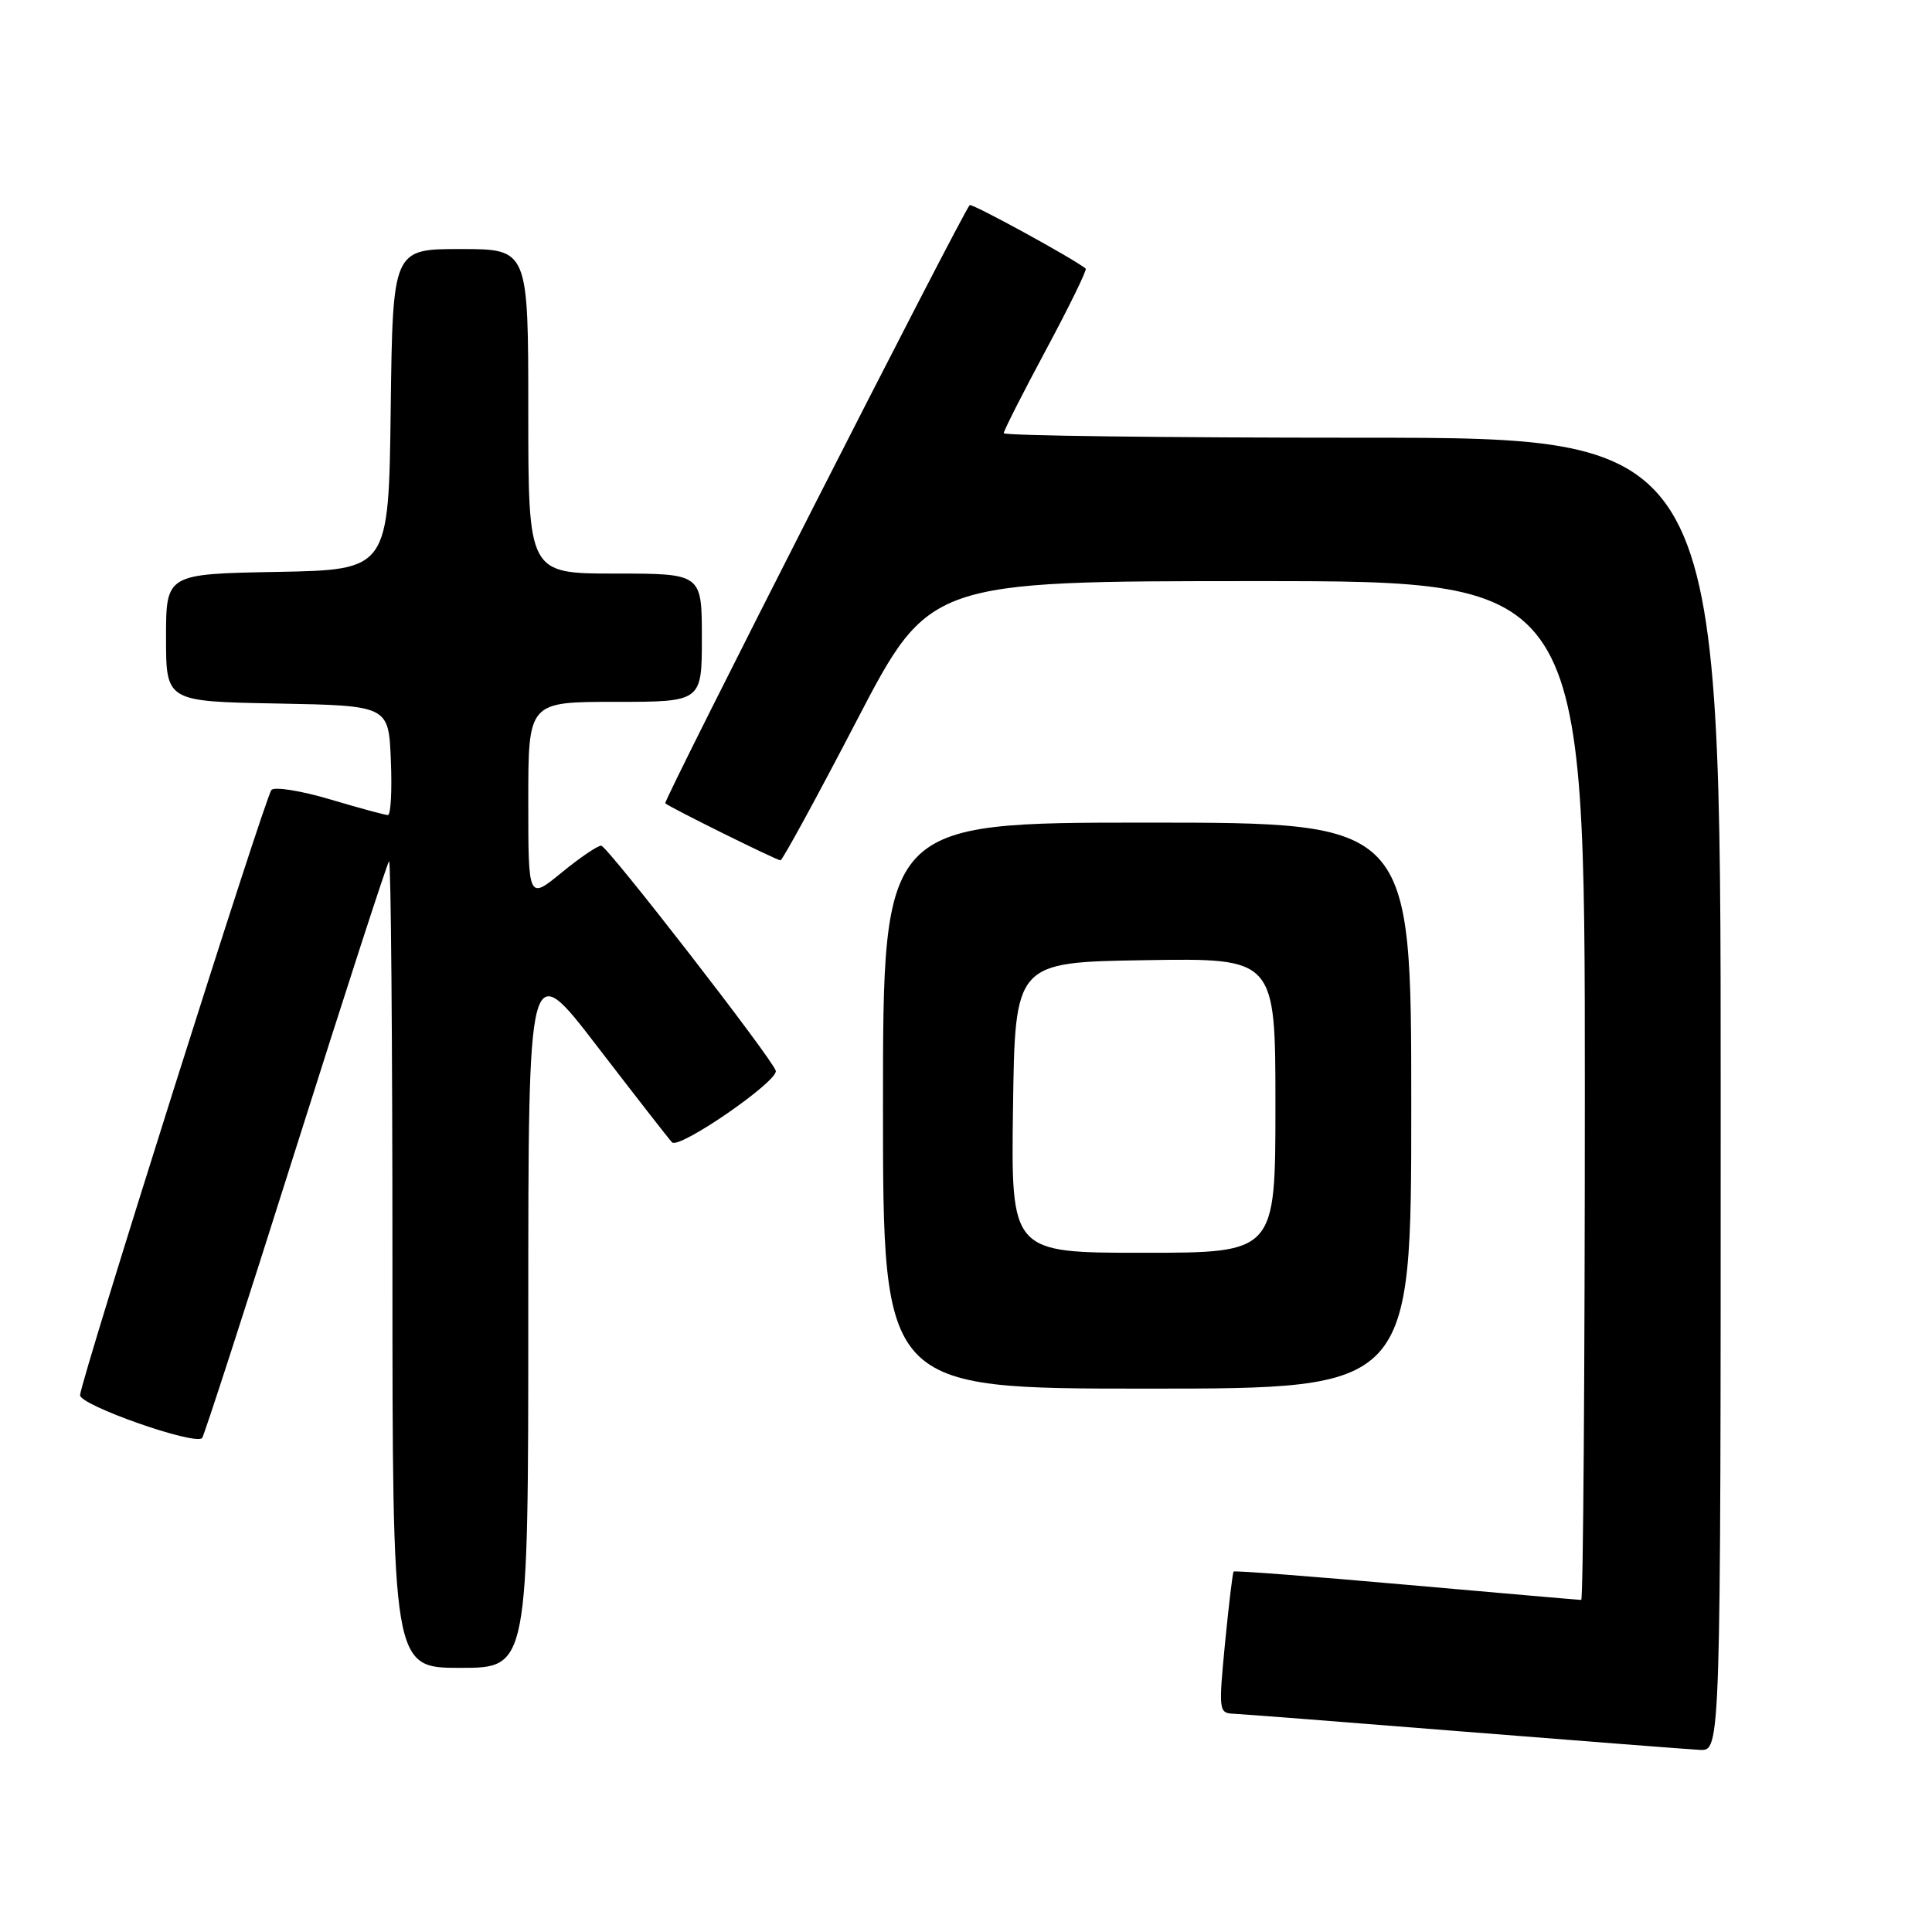 <?xml version="1.0" encoding="UTF-8" standalone="no"?>
<!DOCTYPE svg PUBLIC "-//W3C//DTD SVG 1.1//EN" "http://www.w3.org/Graphics/SVG/1.1/DTD/svg11.dtd" >
<svg xmlns="http://www.w3.org/2000/svg" xmlns:xlink="http://www.w3.org/1999/xlink" version="1.1" viewBox="0 0 256 256">
 <g >
 <path fill="currentColor"
d=" M 228.00 145.00 C 228.00 58.00 228.00 58.00 180.50 58.00 C 154.38 58.00 133.00 57.73 133.00 57.40 C 133.00 57.07 135.52 52.09 138.61 46.34 C 141.69 40.59 144.06 35.75 143.86 35.59 C 142.28 34.29 128.77 26.90 128.49 27.18 C 127.56 28.10 87.83 106.16 88.15 106.44 C 88.75 106.99 102.92 114.00 103.42 114.00 C 103.67 114.00 108.22 105.67 113.51 95.50 C 123.14 77.00 123.14 77.00 166.57 77.00 C 210.00 77.00 210.00 77.00 210.00 144.50 C 210.00 181.62 209.78 212.00 209.52 212.00 C 209.25 212.00 198.83 211.09 186.36 209.99 C 173.89 208.88 163.59 208.09 163.46 208.24 C 163.33 208.38 162.82 212.66 162.32 217.75 C 161.46 226.67 161.50 227.00 163.46 227.08 C 164.58 227.13 178.32 228.19 194.00 229.45 C 209.68 230.70 223.74 231.79 225.25 231.87 C 228.00 232.00 228.00 232.00 228.00 145.00 Z  M 70.00 173.88 C 70.00 126.75 70.00 126.75 79.12 138.63 C 84.14 145.16 88.60 150.89 89.04 151.36 C 89.95 152.37 103.23 143.20 102.79 141.87 C 102.21 140.12 80.48 112.11 79.67 112.06 C 79.21 112.03 76.85 113.63 74.42 115.62 C 70.00 119.24 70.00 119.24 70.00 106.12 C 70.00 93.00 70.00 93.00 81.50 93.00 C 93.00 93.00 93.00 93.00 93.00 84.50 C 93.00 76.00 93.00 76.00 81.50 76.00 C 70.00 76.00 70.00 76.00 70.00 54.50 C 70.00 33.00 70.00 33.00 61.02 33.00 C 52.04 33.00 52.04 33.00 51.77 54.25 C 51.50 75.50 51.50 75.50 36.75 75.78 C 22.00 76.05 22.00 76.05 22.00 84.50 C 22.00 92.95 22.00 92.95 36.75 93.22 C 51.50 93.50 51.50 93.50 51.79 100.75 C 51.96 104.74 51.78 108.00 51.40 108.00 C 51.02 108.00 47.57 107.06 43.74 105.92 C 39.90 104.78 36.40 104.22 35.97 104.67 C 35.15 105.54 10.81 182.52 10.61 184.86 C 10.50 186.17 25.78 191.55 26.78 190.55 C 27.02 190.32 32.59 173.12 39.15 152.35 C 45.72 131.57 51.30 114.37 51.55 114.12 C 51.80 113.87 52.00 137.82 52.00 167.33 C 52.00 221.00 52.00 221.00 61.00 221.00 C 70.00 221.00 70.00 221.00 70.00 173.88 Z  M 187.00 146.50 C 187.00 109.00 187.00 109.00 152.00 109.00 C 117.00 109.00 117.00 109.00 117.00 146.50 C 117.00 184.00 117.00 184.00 152.00 184.00 C 187.00 184.00 187.00 184.00 187.00 146.50 Z  M 134.23 146.75 C 134.50 127.50 134.50 127.50 151.75 127.23 C 169.00 126.95 169.00 126.95 169.00 146.48 C 169.00 166.00 169.00 166.00 151.48 166.00 C 133.96 166.00 133.96 166.00 134.23 146.75 Z "/>
</g>
</svg>